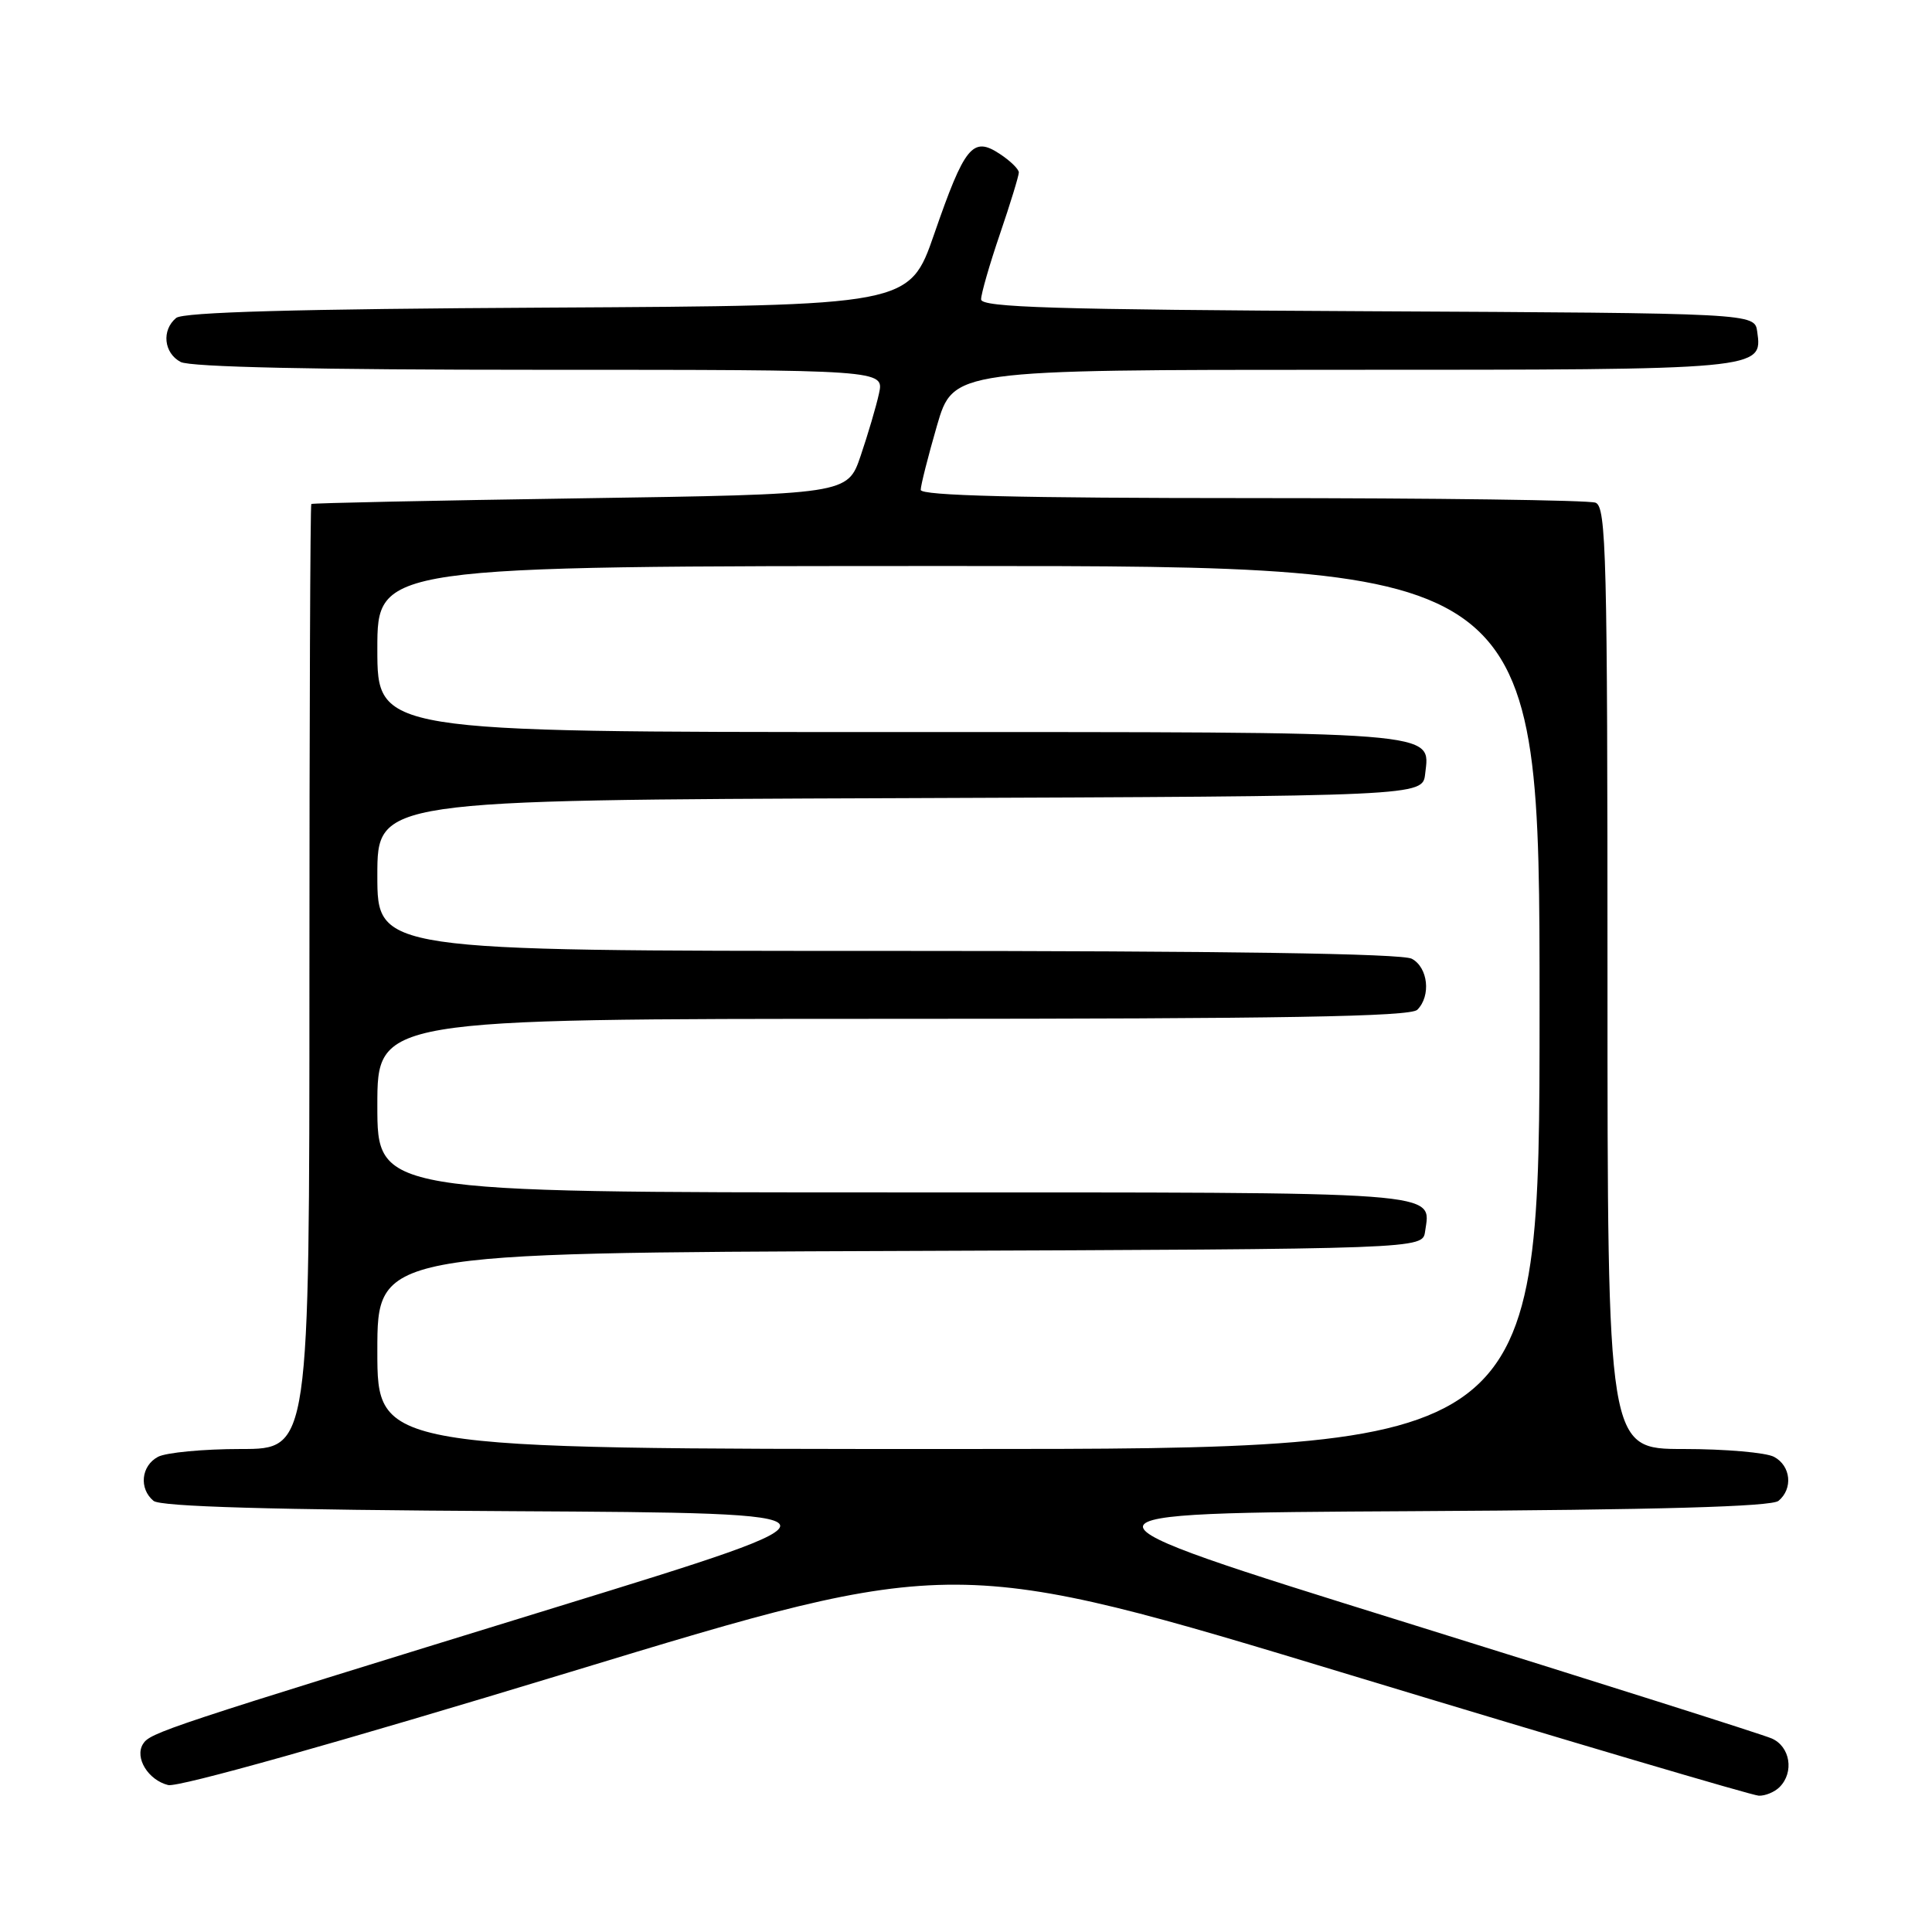 <?xml version="1.0" encoding="UTF-8" standalone="no"?>
<!DOCTYPE svg PUBLIC "-//W3C//DTD SVG 1.1//EN" "http://www.w3.org/Graphics/SVG/1.1/DTD/svg11.dtd" >
<svg xmlns="http://www.w3.org/2000/svg" xmlns:xlink="http://www.w3.org/1999/xlink" version="1.1" viewBox="0 0 256 256">
 <g >
 <path fill="currentColor"
d=" M 235.80 236.80 C 237.77 234.83 237.21 231.41 234.75 230.35 C 233.51 229.81 211.63 222.88 186.12 214.94 C 139.74 200.50 139.74 200.50 187.03 200.24 C 219.92 200.06 234.73 199.64 235.66 198.87 C 237.61 197.25 237.30 194.23 235.07 193.04 C 234.00 192.47 228.60 192.00 223.07 192.00 C 213.00 192.00 213.00 192.00 213.00 129.61 C 213.00 73.64 212.84 67.15 211.42 66.61 C 210.55 66.27 190.07 66.00 165.92 66.00 C 134.98 66.00 122.00 65.68 122.00 64.91 C 122.00 64.32 122.97 60.49 124.15 56.41 C 126.31 49.00 126.31 49.00 177.96 49.00 C 233.55 49.00 233.56 49.00 232.84 43.94 C 232.50 41.50 232.50 41.50 181.25 41.24 C 139.68 41.03 130.00 40.73 130.00 39.67 C 130.00 38.94 131.12 35.04 132.50 31.00 C 133.88 26.96 135.00 23.29 135.00 22.85 C 135.00 22.41 133.85 21.29 132.44 20.37 C 128.89 18.04 127.82 19.36 123.79 31.00 C 120.50 40.50 120.50 40.50 72.59 40.76 C 39.24 40.94 24.27 41.36 23.34 42.13 C 21.39 43.75 21.70 46.77 23.93 47.96 C 25.19 48.64 41.96 49.00 71.51 49.00 C 117.16 49.00 117.16 49.00 116.47 52.15 C 116.09 53.89 114.99 57.60 114.04 60.40 C 112.31 65.50 112.31 65.50 76.91 66.03 C 57.43 66.32 41.39 66.66 41.25 66.78 C 41.11 66.90 41.00 95.12 41.00 129.50 C 41.00 192.00 41.00 192.00 31.93 192.00 C 26.95 192.00 22.00 192.47 20.93 193.04 C 18.70 194.23 18.39 197.25 20.34 198.87 C 21.27 199.64 35.81 200.06 67.92 200.24 C 114.16 200.50 114.16 200.50 73.83 212.92 C 21.59 229.01 19.88 229.58 18.94 231.10 C 17.82 232.92 19.64 235.87 22.28 236.53 C 23.62 236.86 44.64 230.95 75.51 221.56 C 126.51 206.05 126.51 206.05 179.01 221.97 C 207.88 230.72 232.20 237.91 233.05 237.94 C 233.90 237.97 235.14 237.46 235.80 236.80 Z  M 50.00 179.01 C 50.00 166.01 50.00 166.01 119.25 165.76 C 188.50 165.50 188.50 165.50 188.83 163.19 C 189.59 157.80 192.28 158.00 118.38 158.00 C 50.00 158.00 50.00 158.00 50.00 146.50 C 50.00 135.00 50.00 135.00 118.30 135.00 C 170.09 135.00 186.89 134.71 187.80 133.80 C 189.64 131.96 189.23 128.19 187.07 127.04 C 185.79 126.35 162.23 126.00 117.57 126.00 C 50.00 126.00 50.00 126.00 50.00 116.01 C 50.00 106.01 50.00 106.01 119.25 105.76 C 188.50 105.50 188.50 105.50 188.84 102.55 C 189.49 96.83 191.67 97.00 117.81 97.00 C 50.00 97.00 50.00 97.00 50.00 86.00 C 50.00 75.00 50.00 75.00 127.00 75.00 C 204.00 75.00 204.00 75.00 204.00 133.50 C 204.00 192.00 204.00 192.00 127.00 192.00 C 50.00 192.00 50.00 192.00 50.00 179.01 Z "/>
</g>
</svg>